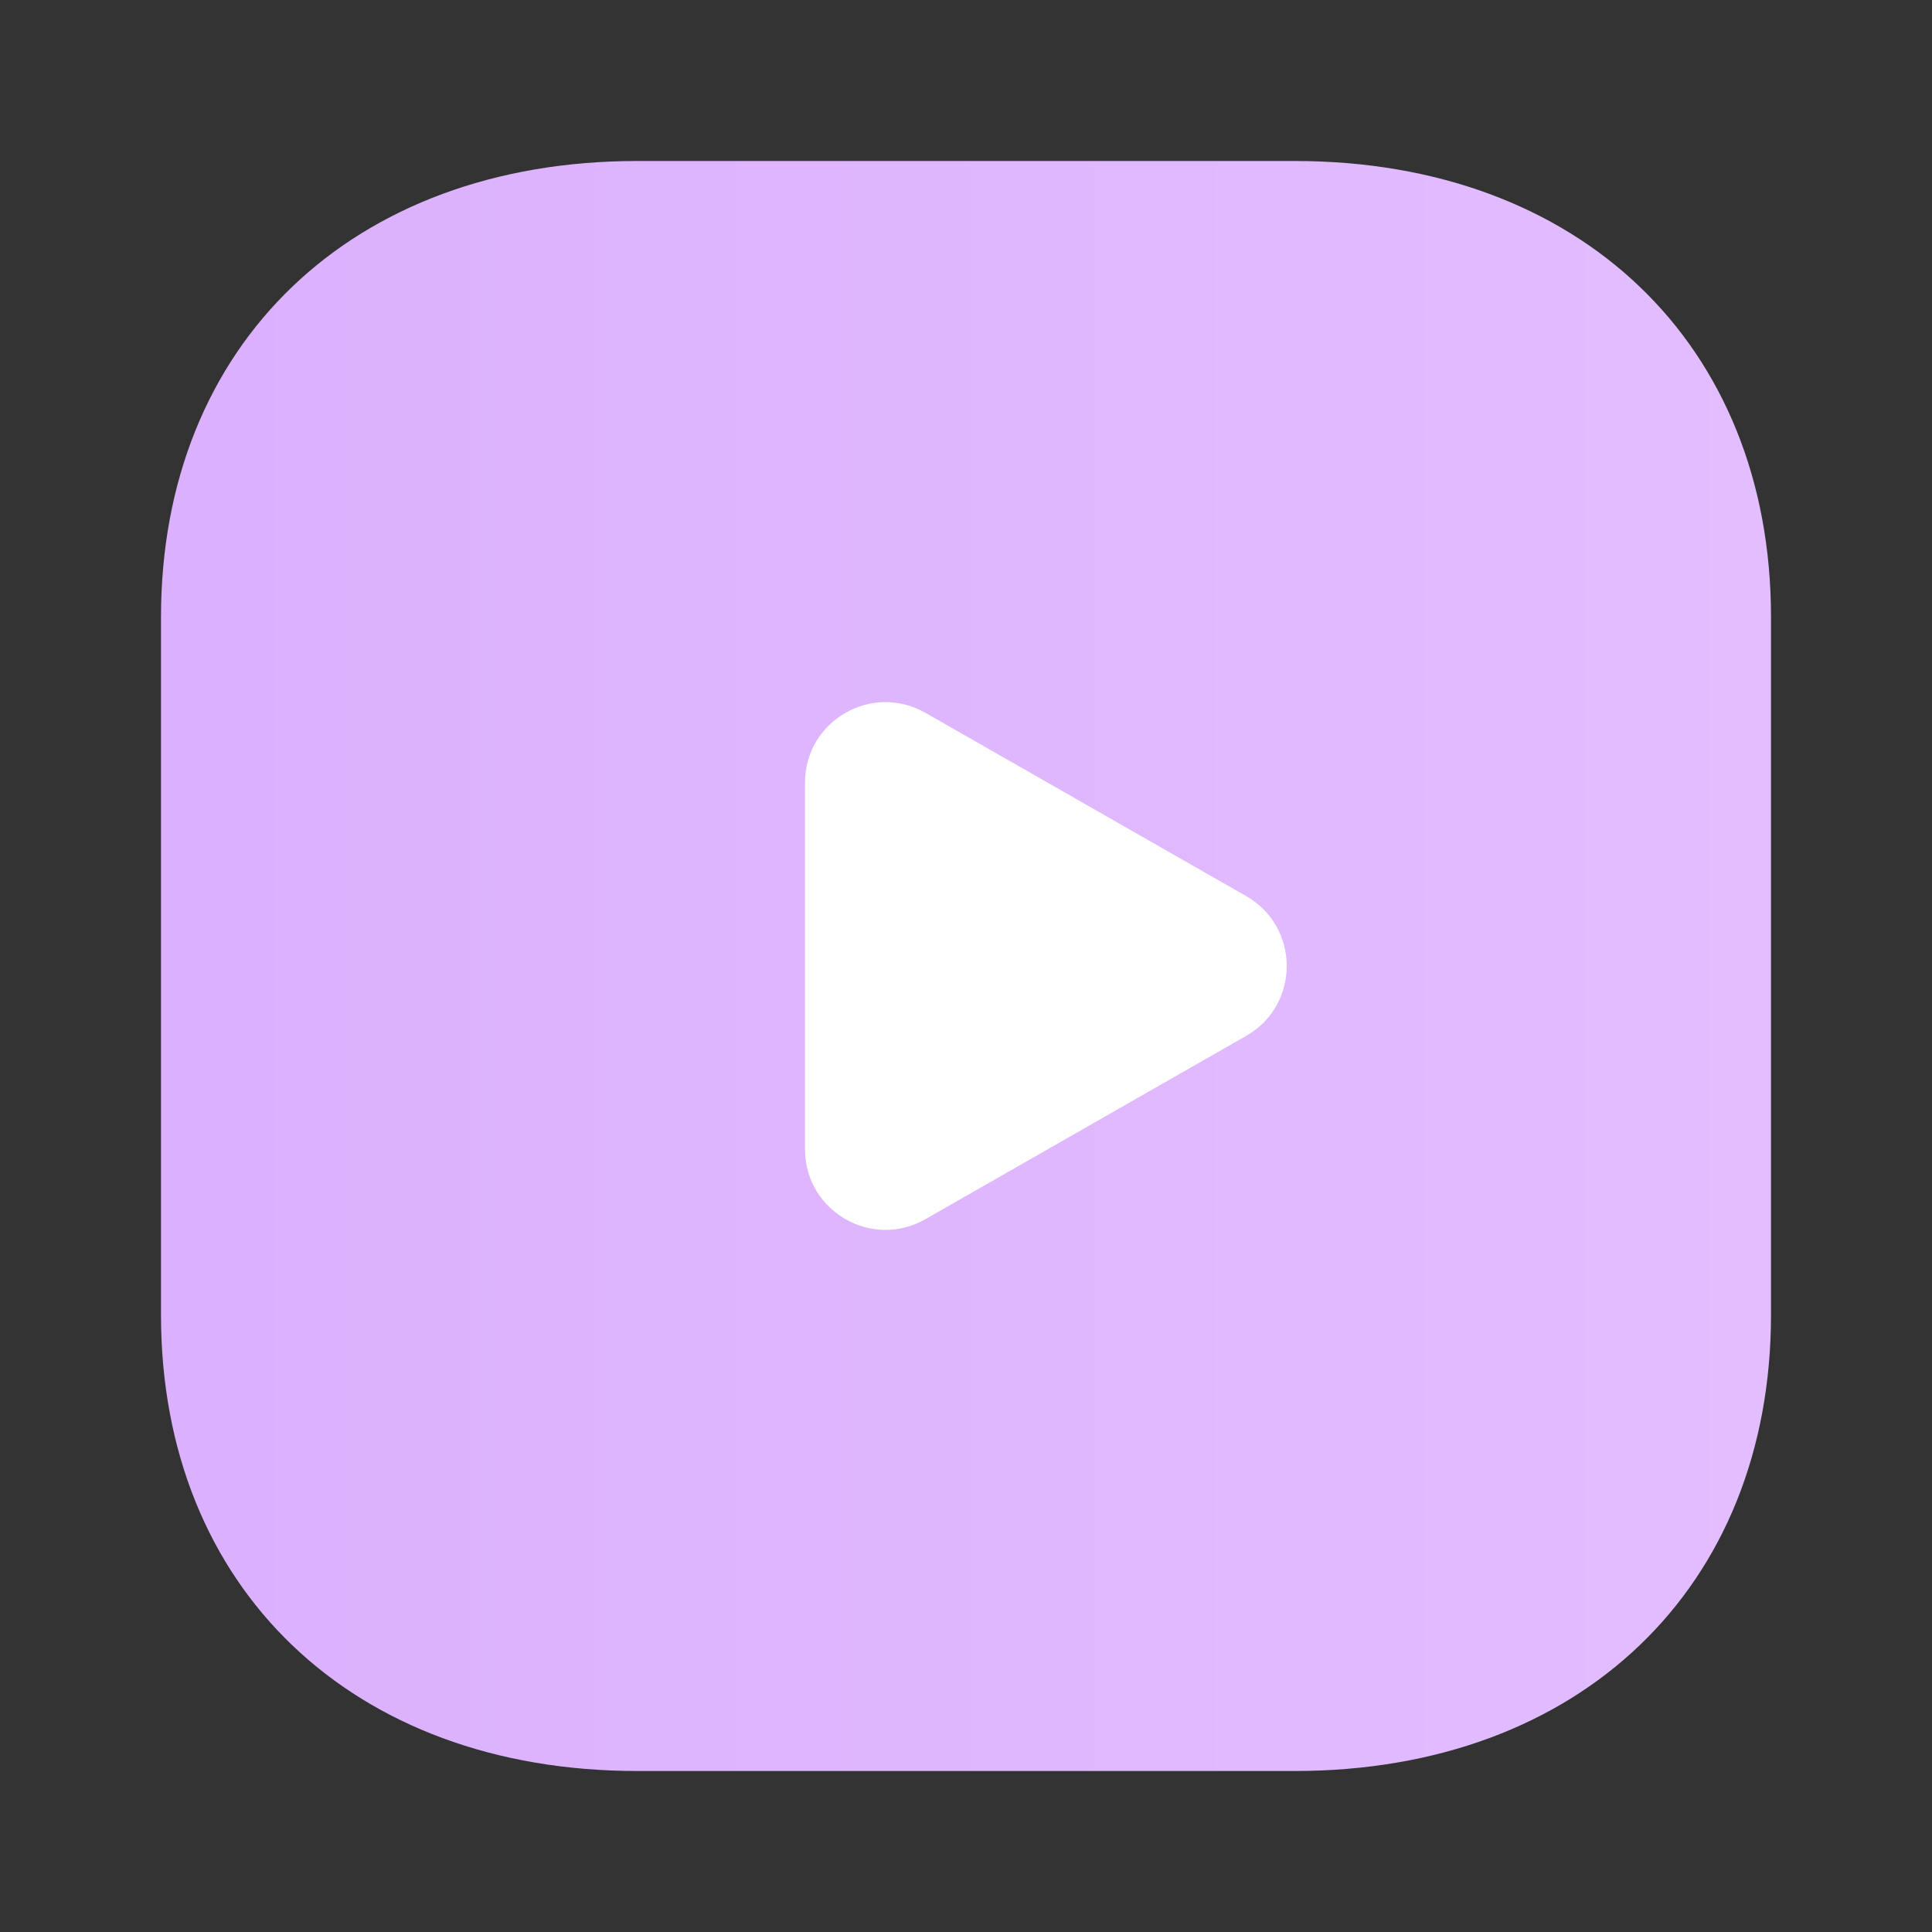 <svg width="24" height="24" viewBox="0 0 24 24" fill="none" xmlns="http://www.w3.org/2000/svg">
<rect x="0" y="0" width="24" height="24" fill="#333333" stroke="none"/>
<path d="M16.084 2L7.916 2C4.377 2 2 4.276 2 7.665L2 16.335C2 19.724 4.377 22 7.916 22L16.084 22C19.622 22 22 19.723 22 16.334L22 7.665C22 4.276 19.622 2 16.084 2" fill="url(#paint0_linear_544_12751)"/>
<path d="M10 14.277V9.723C10 8.955 10.829 8.474 11.496 8.855L15.481 11.132C16.152 11.516 16.152 12.484 15.481 12.868L11.496 15.145C10.829 15.526 10 15.045 10 14.277Z" fill="white"/>
<defs>
<linearGradient id="paint0_linear_544_12751" x1="22" y1="12" x2="2" y2="12" gradientUnits="userSpaceOnUse">
<stop stop-color="#E2BDFF"/>
<stop offset="1" stop-color="#DBB0FD"/>
</linearGradient>
</defs>
</svg>
